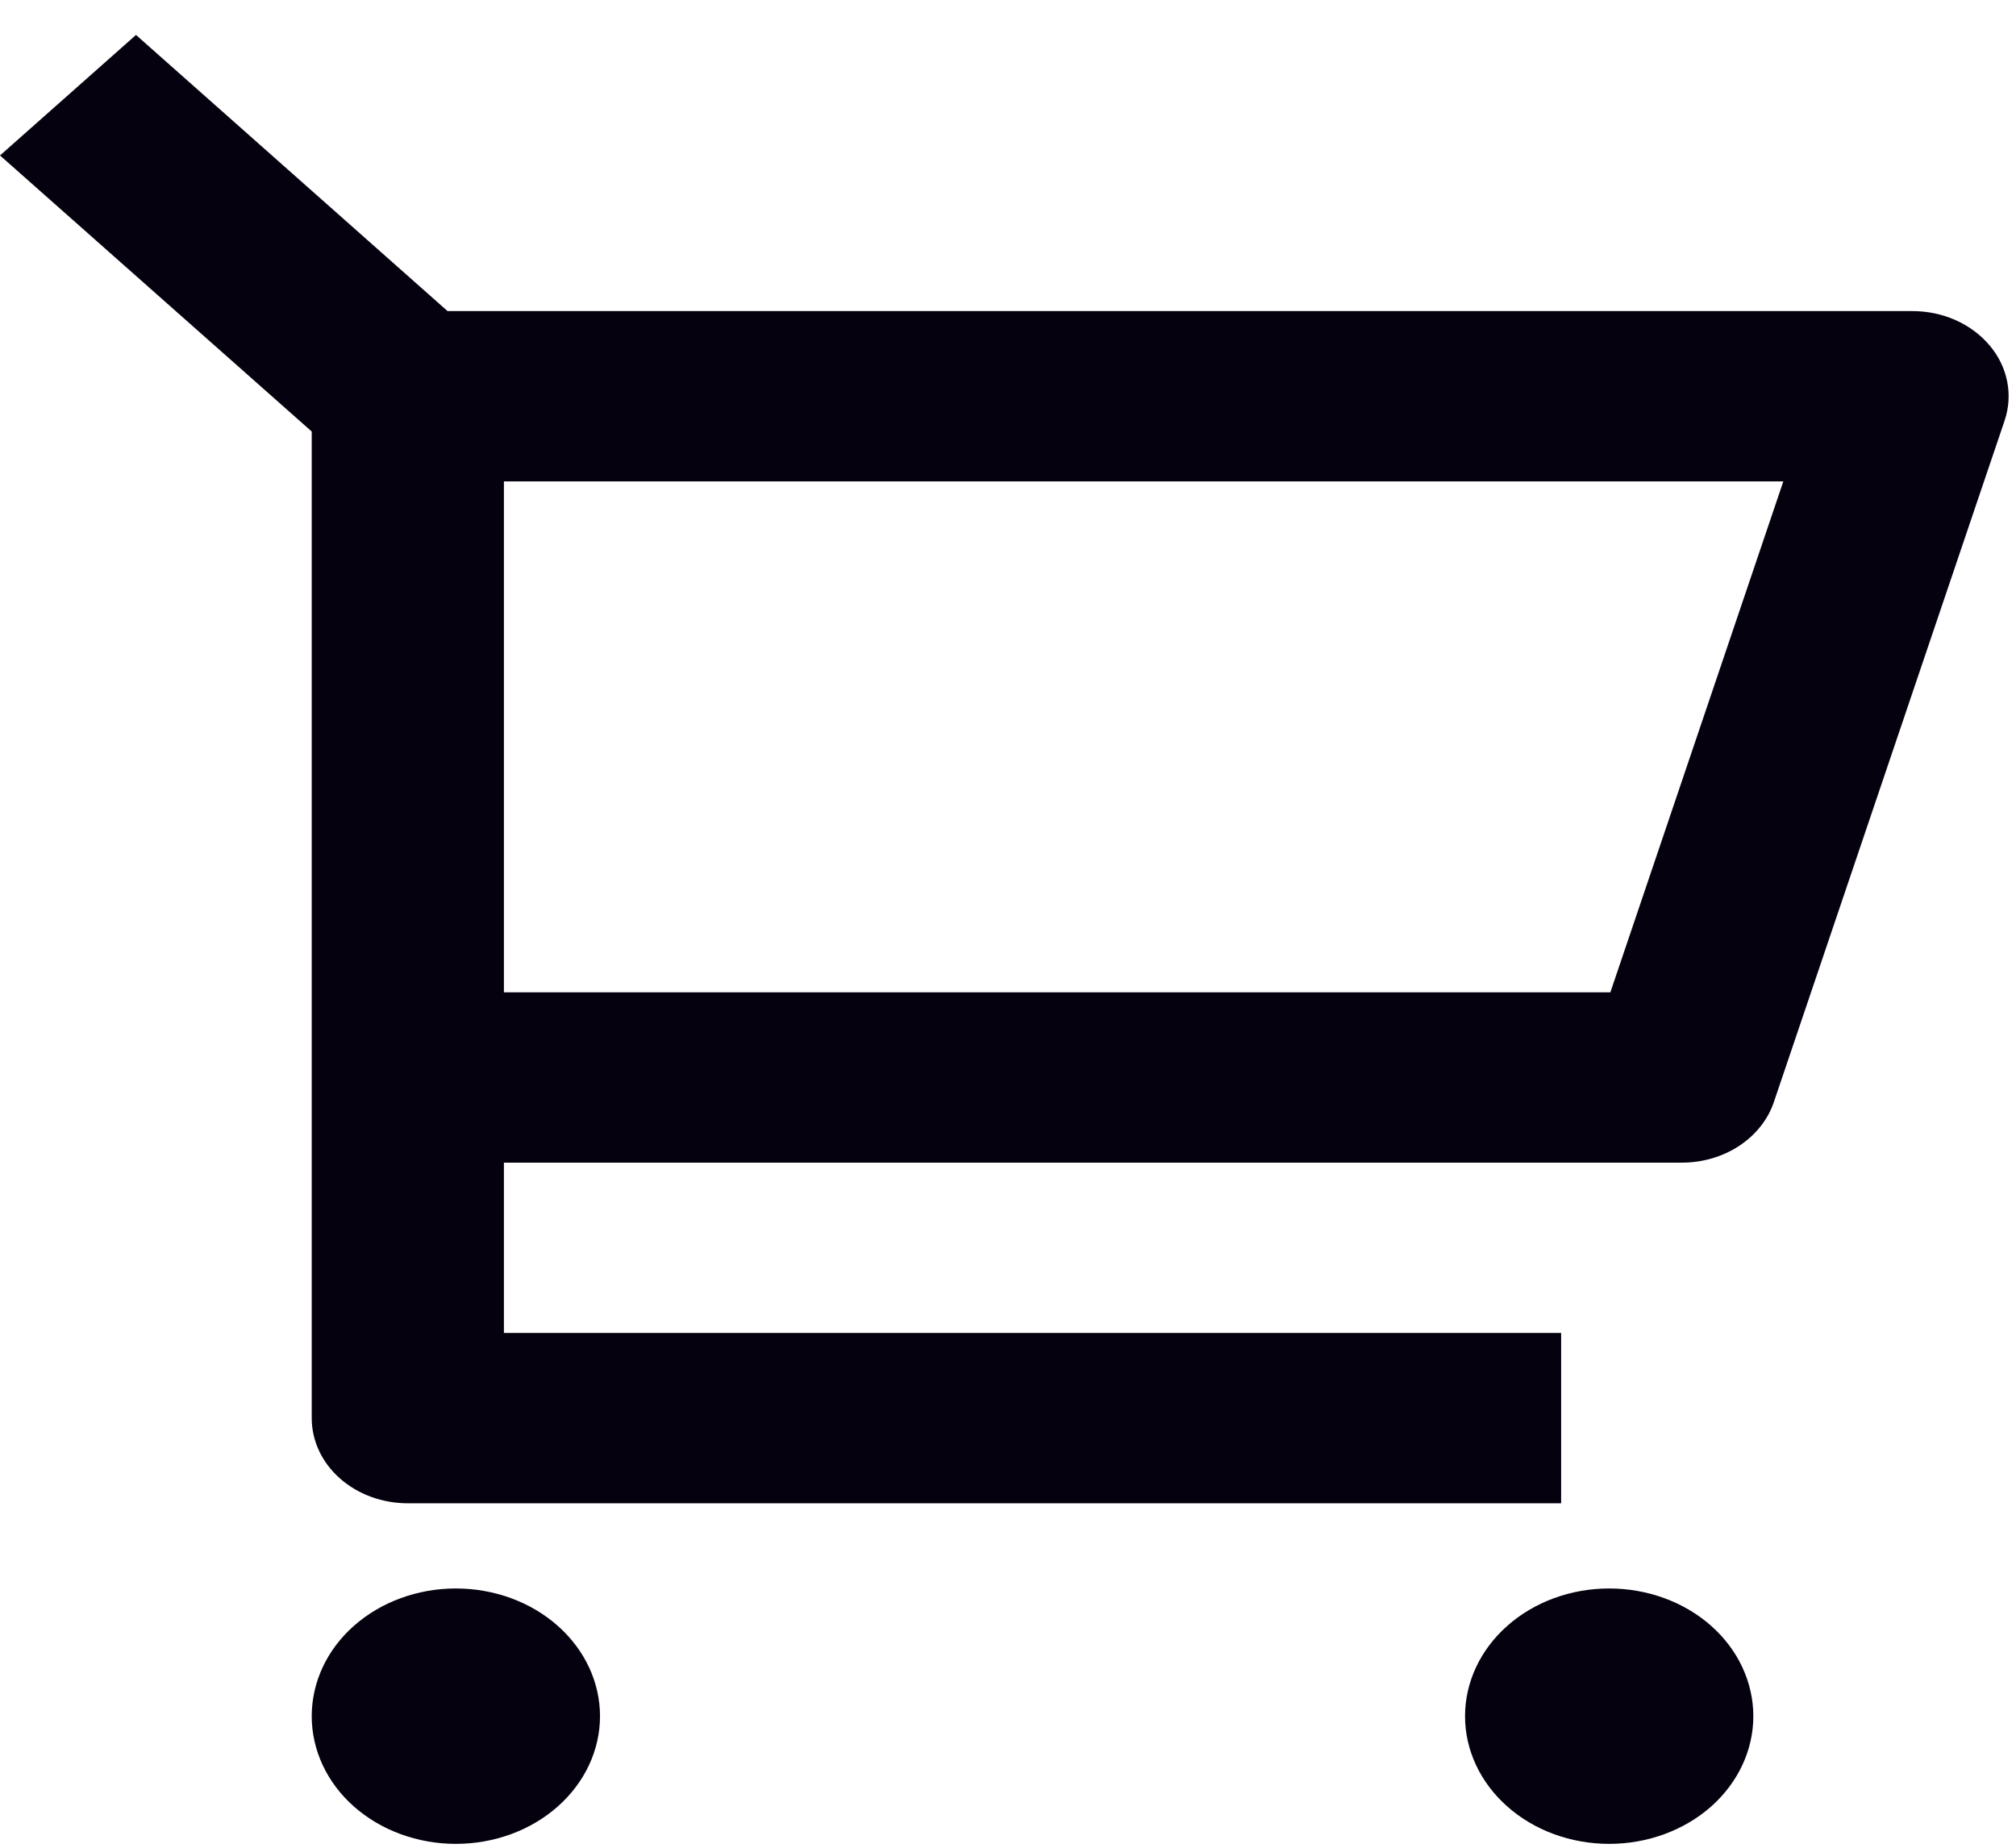 <svg width="24" height="22" viewBox="0 0 24 22" fill="none" xmlns="http://www.w3.org/2000/svg">
<path d="M3.711 5.138L0 1.851L1.619 0.416L5.328 3.704H22.768C22.947 3.704 23.122 3.741 23.282 3.812C23.441 3.883 23.579 3.986 23.686 4.113C23.793 4.239 23.864 4.386 23.895 4.542C23.926 4.698 23.915 4.858 23.864 5.009L21.118 13.12C21.048 13.329 20.903 13.512 20.705 13.643C20.508 13.773 20.268 13.843 20.022 13.843H5.999V15.871H18.585V17.899H4.855C4.551 17.899 4.26 17.792 4.046 17.602C3.831 17.412 3.711 17.154 3.711 16.885V5.138ZM5.999 5.732V11.815H19.171L21.23 5.732H5.999ZM5.427 21.954C4.972 21.954 4.535 21.794 4.213 21.509C3.891 21.224 3.711 20.837 3.711 20.434C3.711 20.03 3.891 19.643 4.213 19.358C4.535 19.073 4.972 18.913 5.427 18.913C5.882 18.913 6.319 19.073 6.64 19.358C6.962 19.643 7.143 20.03 7.143 20.434C7.143 20.837 6.962 21.224 6.64 21.509C6.319 21.794 5.882 21.954 5.427 21.954ZM19.157 21.954C18.702 21.954 18.265 21.794 17.944 21.509C17.622 21.224 17.441 20.837 17.441 20.434C17.441 20.03 17.622 19.643 17.944 19.358C18.265 19.073 18.702 18.913 19.157 18.913C19.612 18.913 20.049 19.073 20.371 19.358C20.692 19.643 20.873 20.03 20.873 20.434C20.873 20.837 20.692 21.224 20.371 21.509C20.049 21.794 19.612 21.954 19.157 21.954Z" fill="#06010E"/>
</svg>
